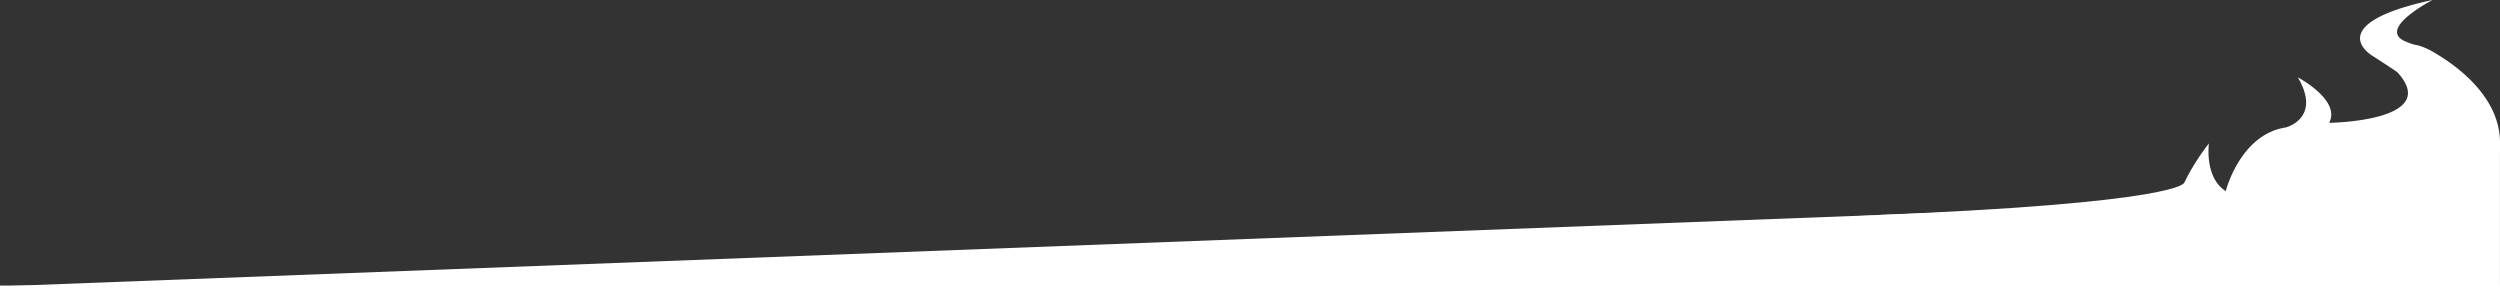 <svg xmlns="http://www.w3.org/2000/svg" viewBox="0 0 2662.04 307.9"><rect x="0" y="0" width="2662.04" height="307.9" fill="#333333" stroke="none"/><defs><style>.cls-1{fill:#fff;}</style></defs><title>whitflame</title><g id="Layer_2" data-name="Layer 2"><g id="Layer_1-2" data-name="Layer 1"><g id="Layer_1-3" data-name="Layer 1"><path class="cls-1" d="M2317.1,216.9h320.2c.9-2,1.5-3.3,1.5-3.3,62.8-85.2-18.1-141.5-49.7-159.3a72.34,72.34,0,0,0-14.3-6c-5.8-.9-7.8-2-11.5-3.4C2527.8,32.1,2590.2,0,2590.2,0c-95.7,20.5-83.2,47.5-63,60.1,8.5,5.3,24.6,16.1,24.6,16.1a8.26,8.26,0,0,0,1.1.9c47.6,52.2-72.8,53.7-72.8,53.7,12.8-24.2-33.3-48.4-33.3-48.4,25.6,43.6-12.8,53.3-12.8,53.3-48.7,7.3-64,67.8-64,67.8-23-14.5-17.9-50.8-17.9-50.8C2334.6,175.3,2323.4,196.7,2317.1,216.9Z"/><path class="cls-1" d="M2317,216.9,0,304.9H2662v-154S2420,206.9,2317,216.9Z"/></g><path class="cls-1" d="M1980,229.7c347.69-13.21,346.1-35.5,346.1-35.5v35.5Z"/><rect class="cls-1" y="304.07" width="2662.04" height="3.83"/></g></g></svg>